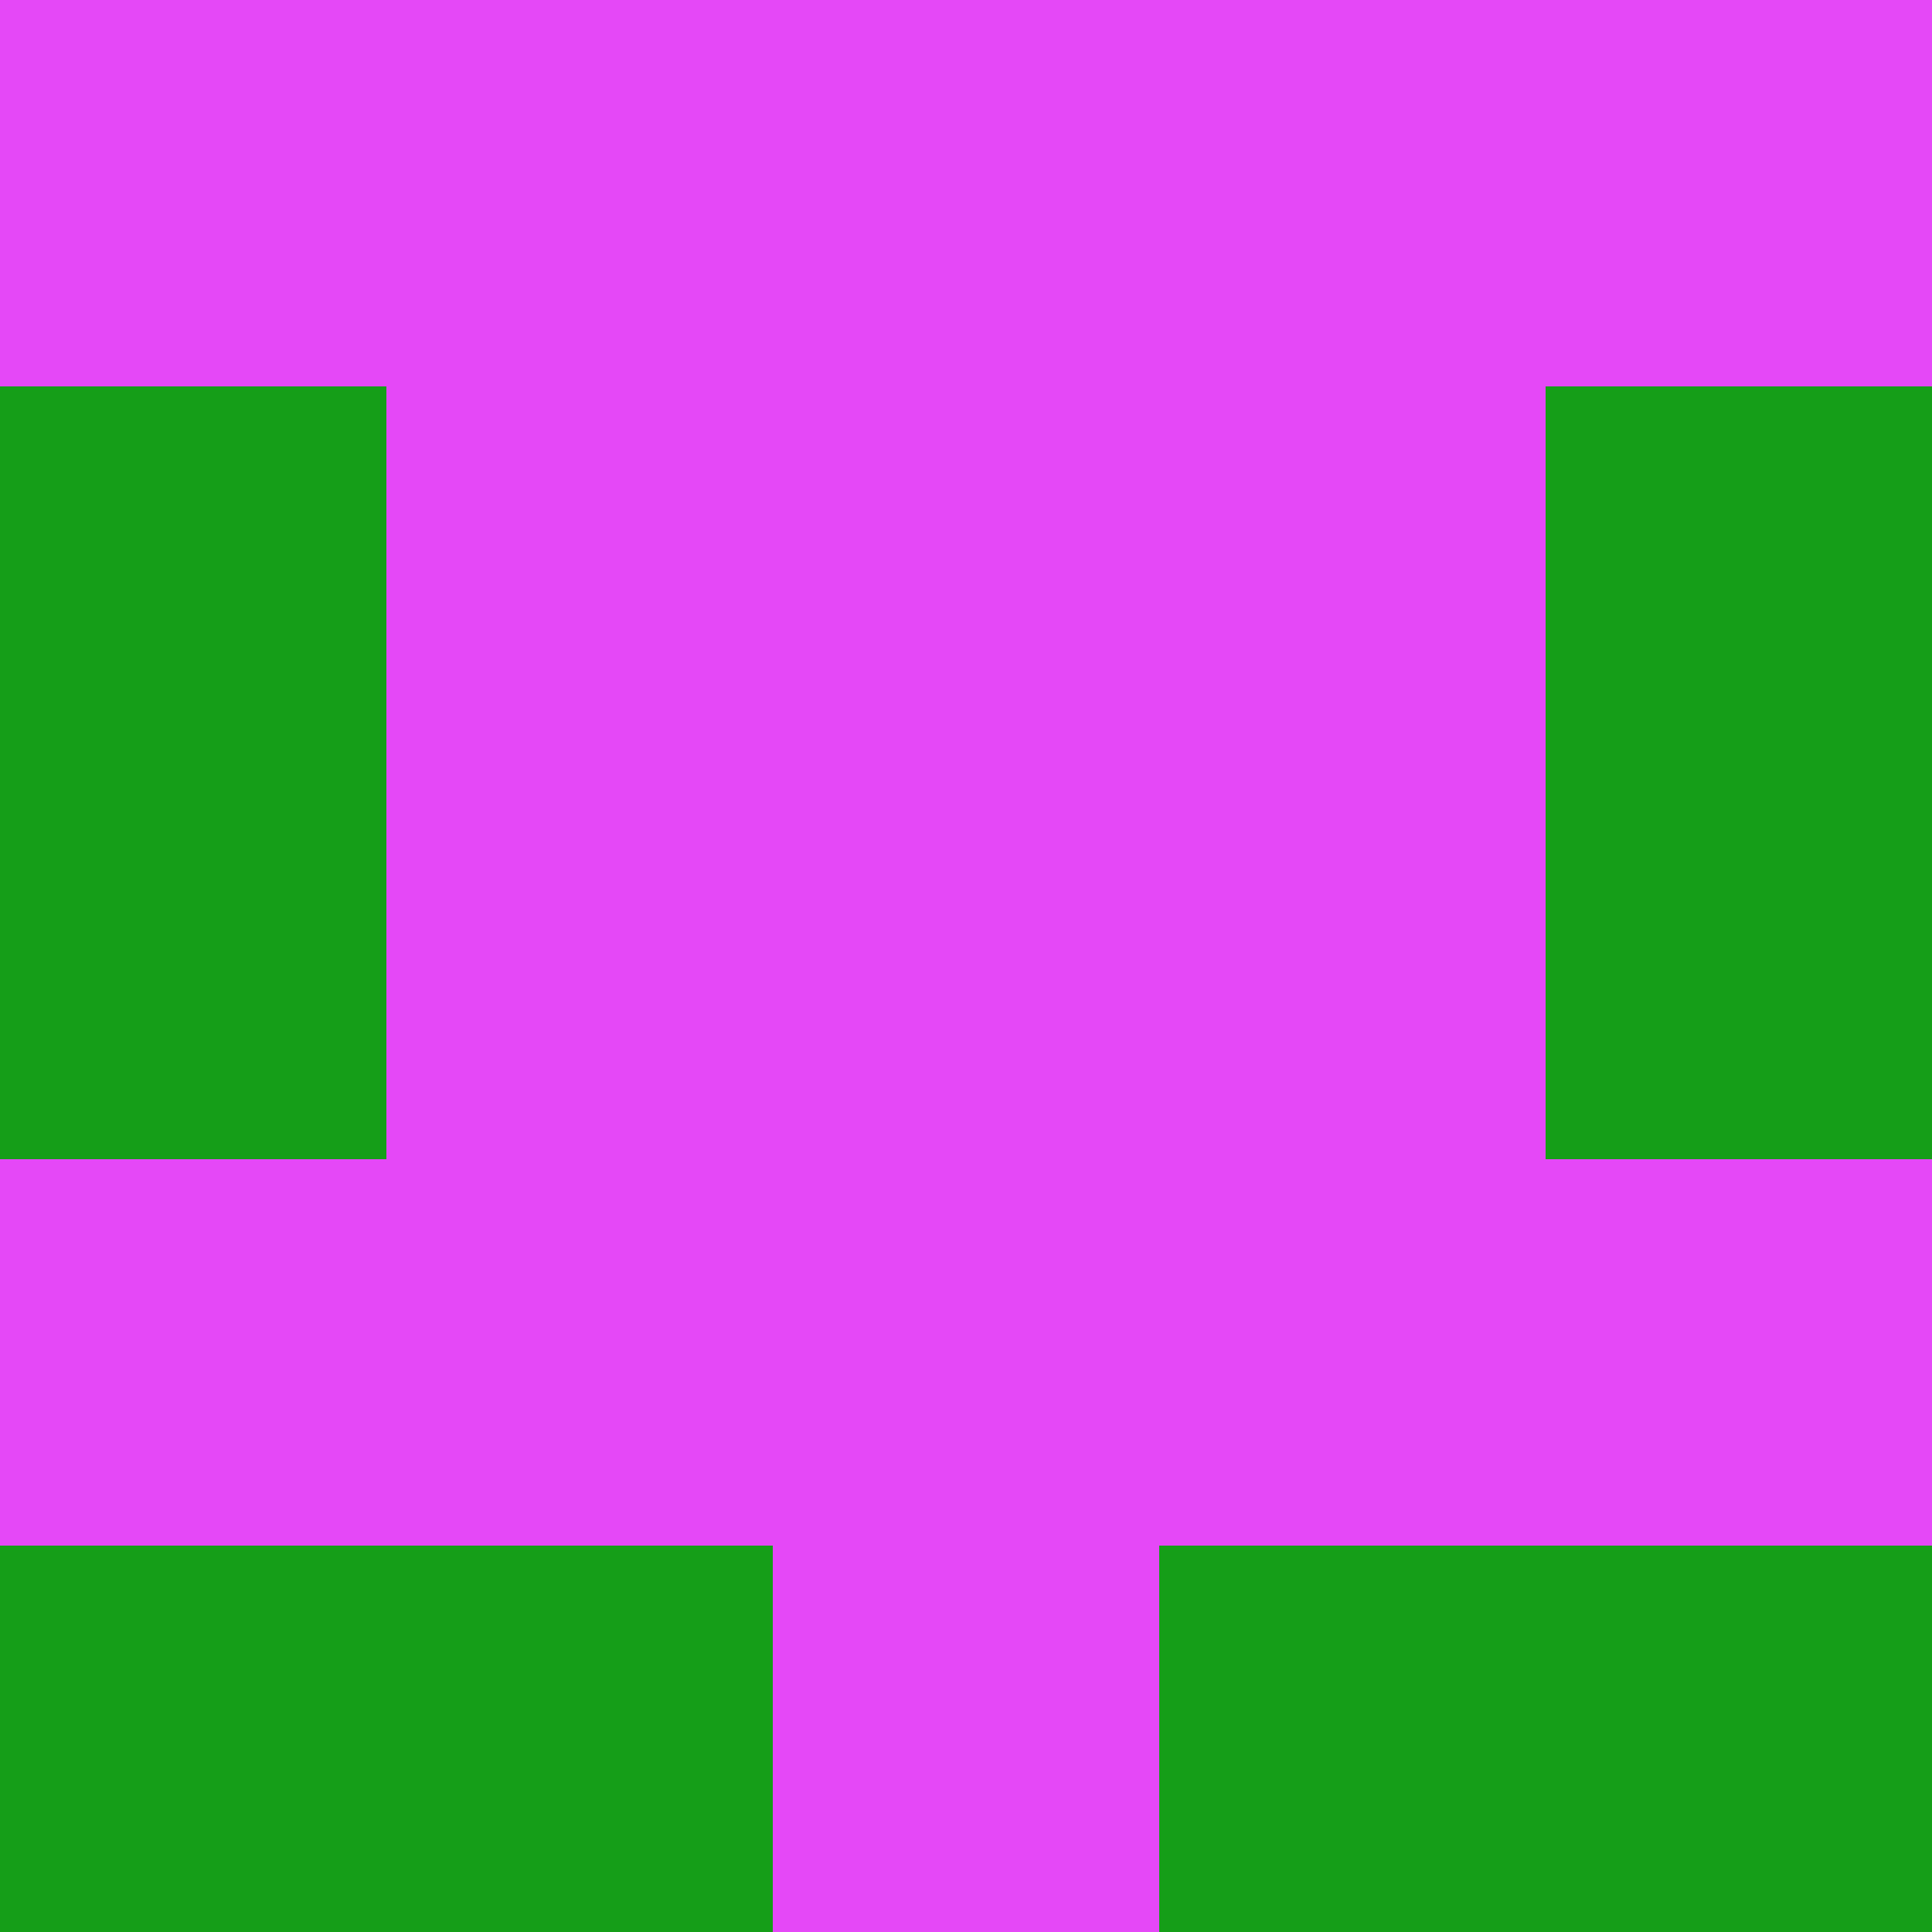 <?xml version="1.0" encoding="utf-8"?>
<!DOCTYPE svg PUBLIC "-//W3C//DTD SVG 20010904//EN"
        "http://www.w3.org/TR/2001/REC-SVG-20010904/DTD/svg10.dtd">

<svg viewBox="0 0 5 5"
     xmlns="http://www.w3.org/2000/svg"
     xmlns:xlink="http://www.w3.org/1999/xlink">

            <rect x ="0" y="0"
          width="1" height="1"
          fill="#E548F7"></rect>
        <rect x ="4" y="0"
          width="1" height="1"
          fill="#E548F7"></rect>
        <rect x ="1" y="0"
          width="1" height="1"
          fill="#E548F7"></rect>
        <rect x ="3" y="0"
          width="1" height="1"
          fill="#E548F7"></rect>
        <rect x ="2" y="0"
          width="1" height="1"
          fill="#E548F7"></rect>
                <rect x ="0" y="1"
          width="1" height="1"
          fill="#159E18"></rect>
        <rect x ="4" y="1"
          width="1" height="1"
          fill="#159E18"></rect>
        <rect x ="1" y="1"
          width="1" height="1"
          fill="#E548F7"></rect>
        <rect x ="3" y="1"
          width="1" height="1"
          fill="#E548F7"></rect>
        <rect x ="2" y="1"
          width="1" height="1"
          fill="#E548F7"></rect>
                <rect x ="0" y="2"
          width="1" height="1"
          fill="#159E18"></rect>
        <rect x ="4" y="2"
          width="1" height="1"
          fill="#159E18"></rect>
        <rect x ="1" y="2"
          width="1" height="1"
          fill="#E548F7"></rect>
        <rect x ="3" y="2"
          width="1" height="1"
          fill="#E548F7"></rect>
        <rect x ="2" y="2"
          width="1" height="1"
          fill="#E548F7"></rect>
                <rect x ="0" y="3"
          width="1" height="1"
          fill="#E548F7"></rect>
        <rect x ="4" y="3"
          width="1" height="1"
          fill="#E548F7"></rect>
        <rect x ="1" y="3"
          width="1" height="1"
          fill="#E548F7"></rect>
        <rect x ="3" y="3"
          width="1" height="1"
          fill="#E548F7"></rect>
        <rect x ="2" y="3"
          width="1" height="1"
          fill="#E548F7"></rect>
                <rect x ="0" y="4"
          width="1" height="1"
          fill="#159E18"></rect>
        <rect x ="4" y="4"
          width="1" height="1"
          fill="#159E18"></rect>
        <rect x ="1" y="4"
          width="1" height="1"
          fill="#159E18"></rect>
        <rect x ="3" y="4"
          width="1" height="1"
          fill="#159E18"></rect>
        <rect x ="2" y="4"
          width="1" height="1"
          fill="#E548F7"></rect>
        </svg>

